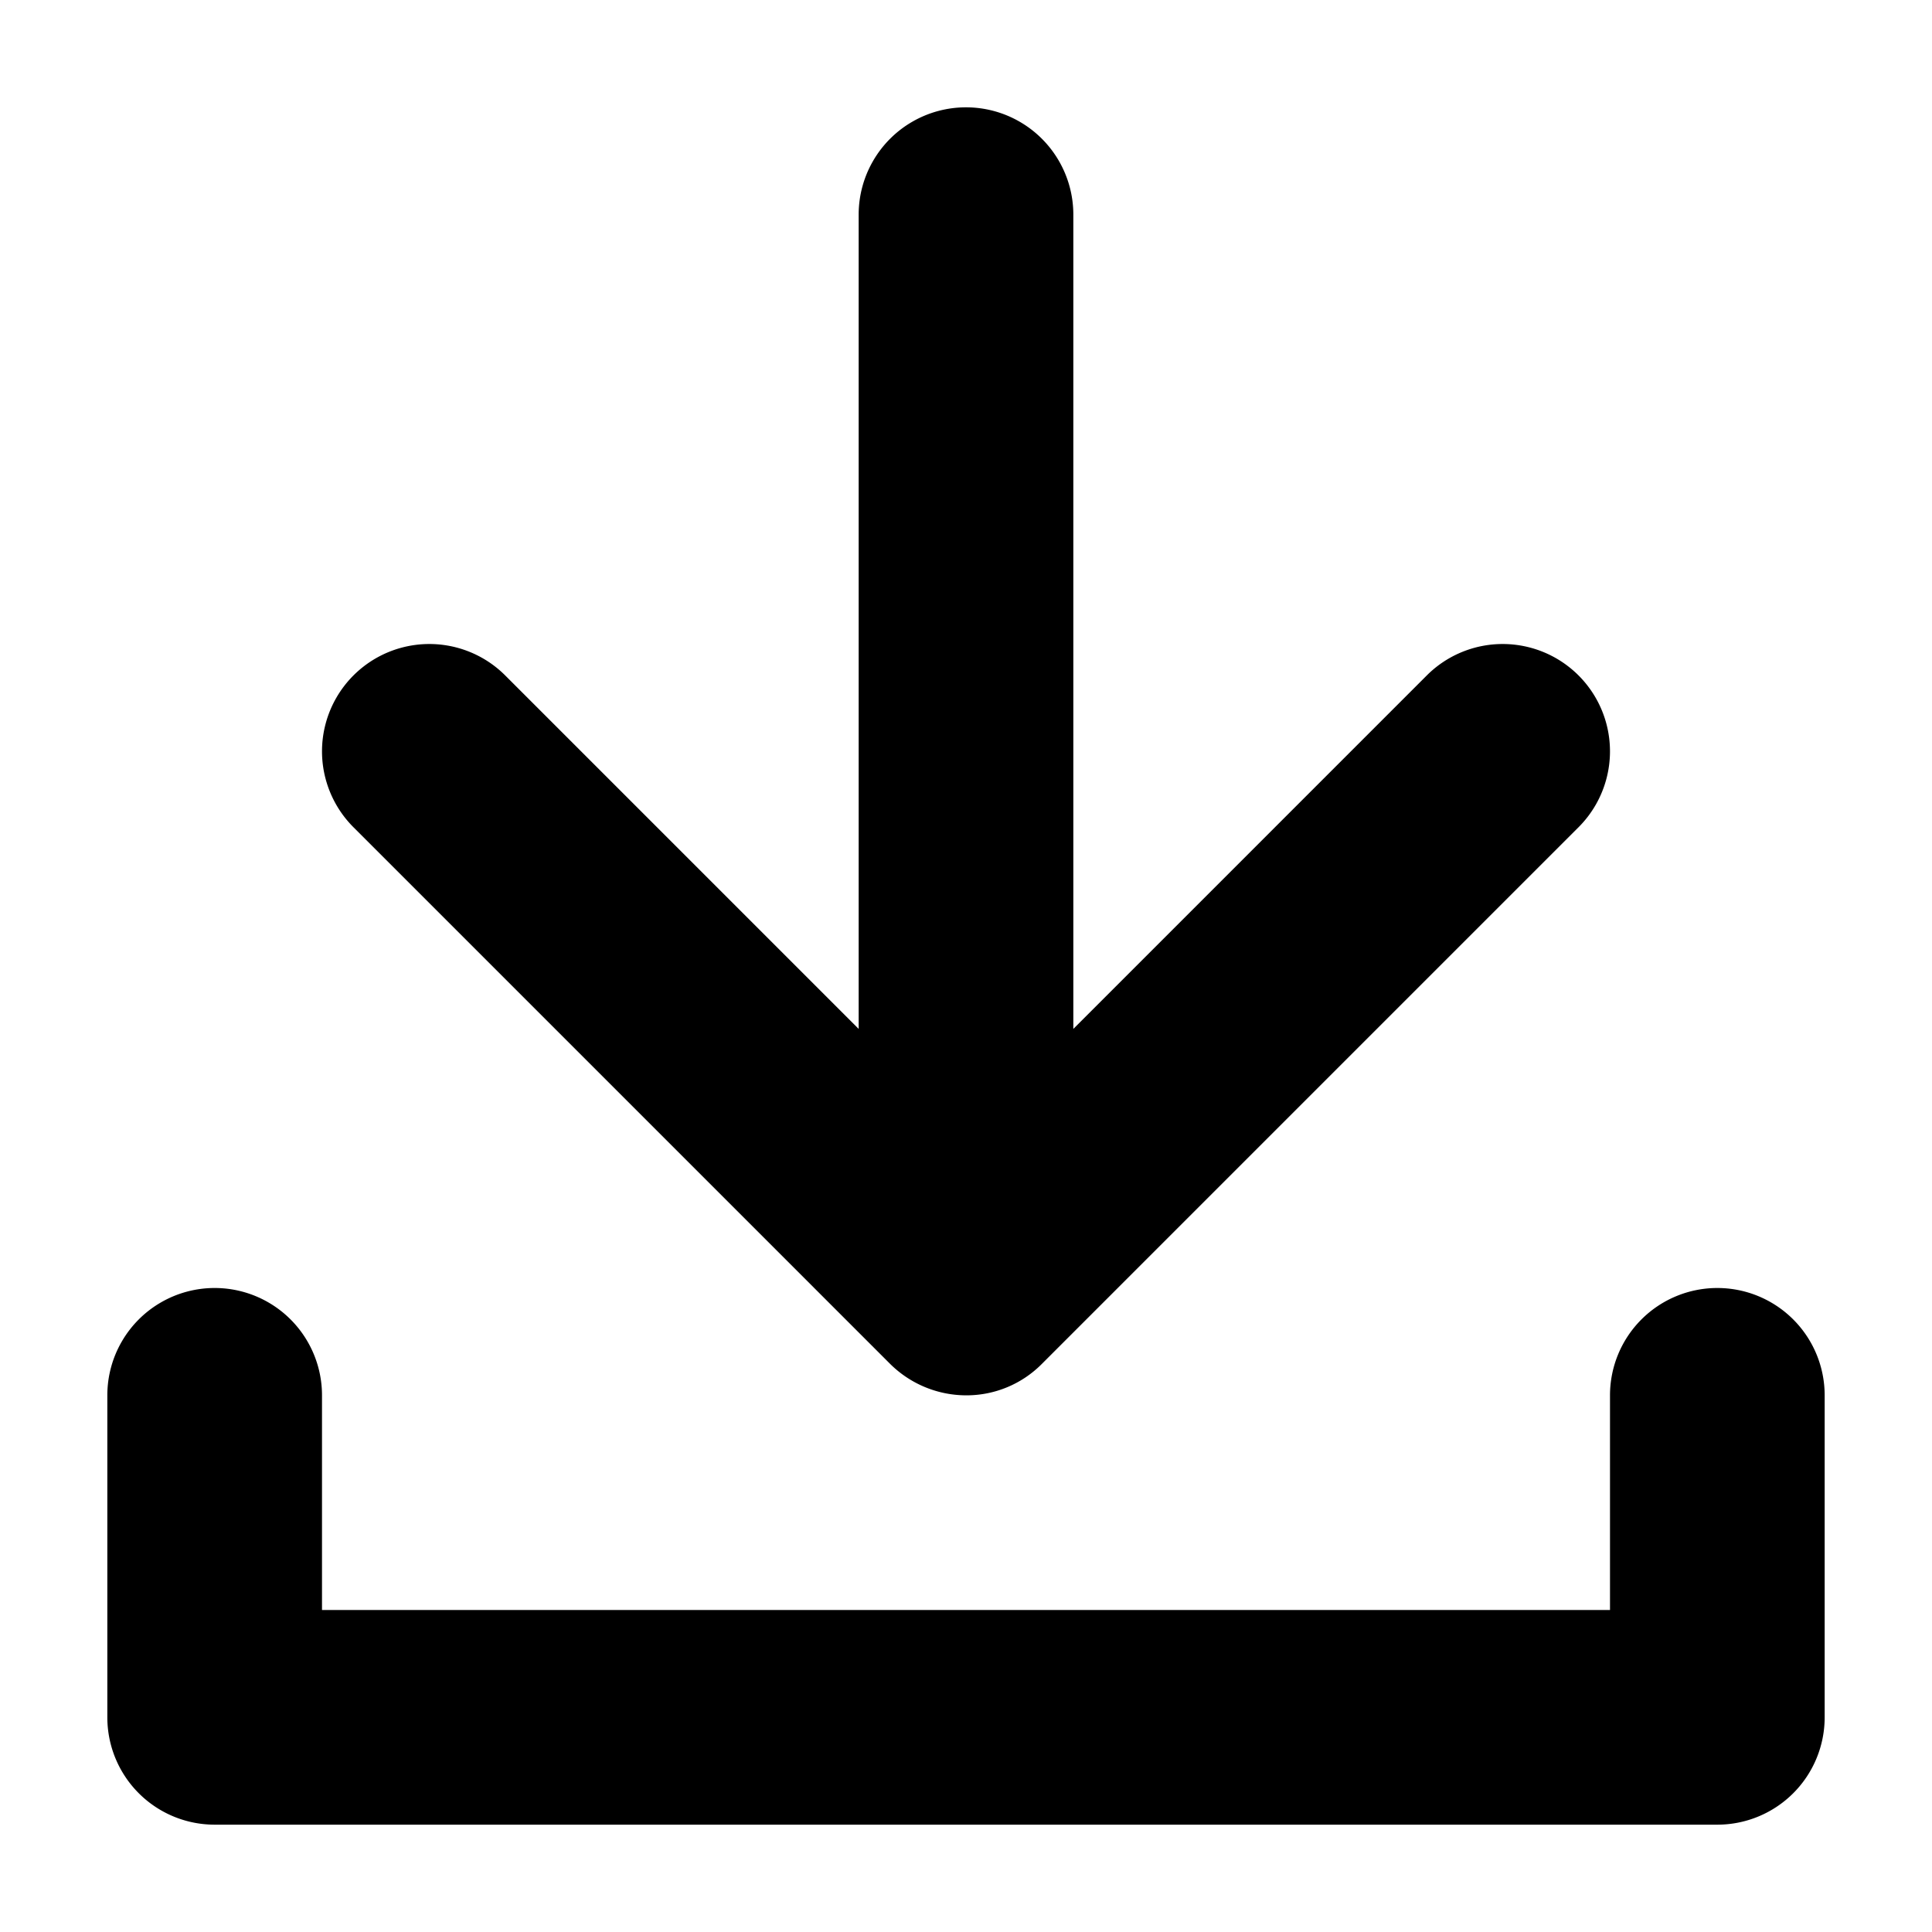 <svg viewBox="0 0 18 18" xmlns="http://www.w3.org/2000/svg" xmlns:xlink="http://www.w3.org/1999/xlink">
    <path d="M16 12a1 1 0 0 0-1 1v2H3v-2a1 1 0 1 0-2 0v3a1 1 0 0 0 1 1h14a1 1 0 0 0 1-1v-3a1 1 0 0 0-1-1m-7.707.707a1.009 1.009 0 0 0 .704.293h.006a.988.988 0 0 0 .704-.293l5-5a.999.999 0 1 0-1.414-1.414L10 9.586V2a1 1 0 1 0-2 0v7.586L4.707 6.293a.999.999 0 1 0-1.414 1.414l5 5z"/>
</svg>
